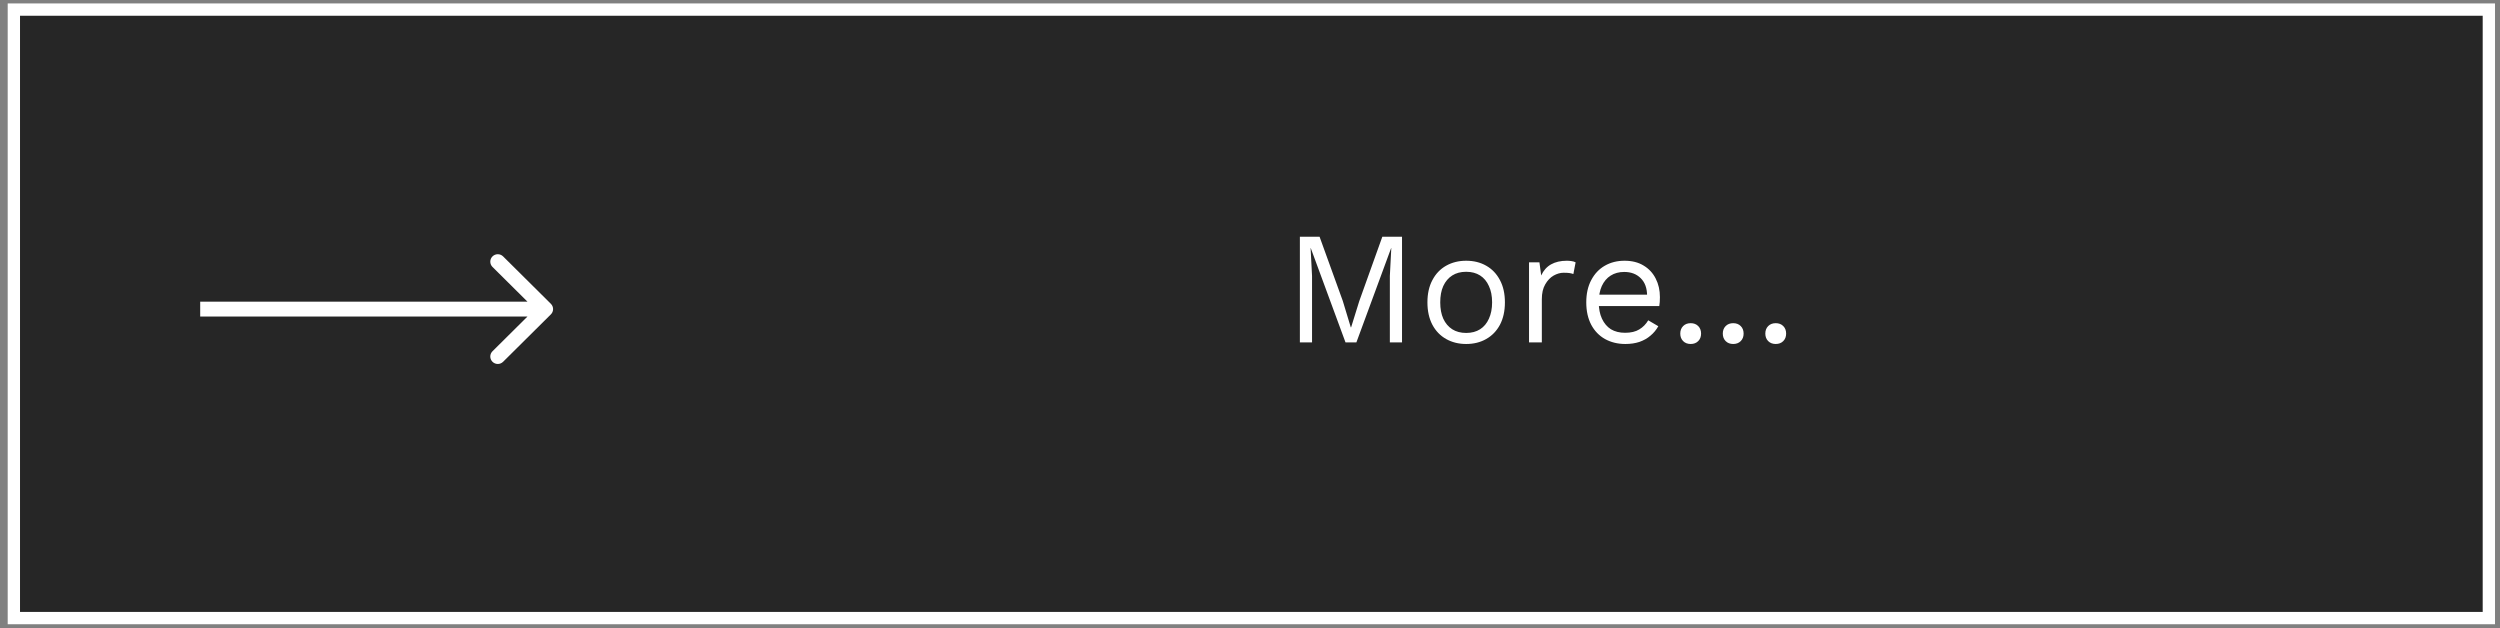 <svg width="203" height="51" viewBox="0 0 203 51" fill="none" xmlns="http://www.w3.org/2000/svg">
<rect x="0" y="0" width="203" height="51" fill="#808080" stroke="none"/>
<path d="M1.625 0.779H1.125V1.279V49.688V50.188H1.625H201.595H202.095V49.688V1.279V0.779H201.595H1.625Z" fill="black" fill-opacity="0.7" stroke="white"/>
<path d="M113.844 19.222V27.802H112.856V22.407L112.973 20.145H112.96L110.139 27.802H109.255L106.434 20.145H106.421L106.538 22.407V27.802H105.55V19.222H107.149L109.034 24.435L109.684 26.58H109.71L110.373 24.448L112.245 19.222H113.844ZM119.053 21.172C119.668 21.172 120.21 21.306 120.678 21.575C121.154 21.843 121.527 22.233 121.796 22.745C122.064 23.247 122.199 23.85 122.199 24.552C122.199 25.254 122.064 25.86 121.796 26.372C121.527 26.875 121.154 27.26 120.678 27.529C120.21 27.797 119.668 27.932 119.053 27.932C118.446 27.932 117.904 27.797 117.428 27.529C116.951 27.26 116.578 26.875 116.31 26.372C116.041 25.86 115.907 25.254 115.907 24.552C115.907 23.85 116.041 23.247 116.31 22.745C116.578 22.233 116.951 21.843 117.428 21.575C117.904 21.306 118.446 21.172 119.053 21.172ZM119.053 22.069C118.611 22.069 118.234 22.169 117.922 22.368C117.61 22.567 117.367 22.853 117.194 23.226C117.029 23.59 116.947 24.032 116.947 24.552C116.947 25.063 117.029 25.505 117.194 25.878C117.367 26.25 117.61 26.537 117.922 26.736C118.234 26.935 118.611 27.035 119.053 27.035C119.495 27.035 119.872 26.935 120.184 26.736C120.496 26.537 120.734 26.25 120.899 25.878C121.072 25.505 121.159 25.063 121.159 24.552C121.159 24.032 121.072 23.59 120.899 23.226C120.734 22.853 120.496 22.567 120.184 22.368C119.872 22.169 119.495 22.069 119.053 22.069ZM124.157 27.802V21.302H125.002L125.145 22.368C125.327 21.969 125.591 21.67 125.938 21.471C126.293 21.271 126.722 21.172 127.225 21.172C127.337 21.172 127.459 21.18 127.589 21.198C127.727 21.215 127.844 21.25 127.94 21.302L127.758 22.251C127.662 22.216 127.558 22.19 127.446 22.173C127.333 22.155 127.173 22.147 126.965 22.147C126.696 22.147 126.423 22.225 126.146 22.381C125.877 22.537 125.652 22.775 125.47 23.096C125.288 23.408 125.197 23.806 125.197 24.292V27.802H124.157ZM131.977 27.932C131.362 27.932 130.812 27.797 130.326 27.529C129.85 27.26 129.477 26.875 129.208 26.372C128.94 25.86 128.805 25.254 128.805 24.552C128.805 23.85 128.94 23.247 129.208 22.745C129.477 22.233 129.845 21.843 130.313 21.575C130.781 21.306 131.314 21.172 131.912 21.172C132.519 21.172 133.035 21.302 133.459 21.562C133.893 21.822 134.222 22.177 134.447 22.628C134.673 23.07 134.785 23.568 134.785 24.123C134.785 24.27 134.781 24.404 134.772 24.526C134.764 24.647 134.751 24.756 134.733 24.851H129.481V23.928H134.278L133.745 24.032C133.745 23.408 133.572 22.927 133.225 22.589C132.887 22.251 132.441 22.082 131.886 22.082C131.462 22.082 131.093 22.181 130.781 22.381C130.478 22.572 130.24 22.853 130.066 23.226C129.902 23.59 129.819 24.032 129.819 24.552C129.819 25.063 129.906 25.505 130.079 25.878C130.253 26.25 130.495 26.537 130.807 26.736C131.128 26.927 131.509 27.022 131.951 27.022C132.428 27.022 132.814 26.931 133.108 26.749C133.412 26.567 133.654 26.32 133.836 26.008L134.655 26.489C134.491 26.784 134.278 27.039 134.018 27.256C133.767 27.473 133.468 27.642 133.121 27.763C132.783 27.875 132.402 27.932 131.977 27.932ZM137.283 26.242C137.535 26.242 137.738 26.32 137.894 26.476C138.05 26.632 138.128 26.835 138.128 27.087C138.128 27.338 138.05 27.542 137.894 27.698C137.738 27.854 137.535 27.932 137.283 27.932C137.032 27.932 136.828 27.854 136.672 27.698C136.516 27.542 136.438 27.338 136.438 27.087C136.438 26.835 136.516 26.632 136.672 26.476C136.828 26.32 137.032 26.242 137.283 26.242ZM140.736 26.242C140.988 26.242 141.191 26.32 141.347 26.476C141.503 26.632 141.581 26.835 141.581 27.087C141.581 27.338 141.503 27.542 141.347 27.698C141.191 27.854 140.988 27.932 140.736 27.932C140.485 27.932 140.281 27.854 140.125 27.698C139.969 27.542 139.891 27.338 139.891 27.087C139.891 26.835 139.969 26.632 140.125 26.476C140.281 26.32 140.485 26.242 140.736 26.242ZM144.189 26.242C144.441 26.242 144.644 26.32 144.8 26.476C144.956 26.632 145.034 26.835 145.034 27.087C145.034 27.338 144.956 27.542 144.8 27.698C144.644 27.854 144.441 27.932 144.189 27.932C143.938 27.932 143.734 27.854 143.578 27.698C143.422 27.542 143.344 27.338 143.344 27.087C143.344 26.835 143.422 26.632 143.578 26.476C143.734 26.32 143.938 26.242 144.189 26.242Z" fill="white"/>
<path d="M44.732 25.526C44.97 25.29 44.97 24.907 44.732 24.671L40.852 20.82C40.614 20.584 40.228 20.584 39.99 20.82C39.752 21.056 39.752 21.439 39.99 21.676L43.439 25.099L39.99 28.522C39.752 28.758 39.752 29.141 39.99 29.377C40.228 29.614 40.614 29.614 40.852 29.377L44.732 25.526ZM16.256 25.704H44.301V24.494H16.256V25.704Z" fill="white"/>
</svg>
